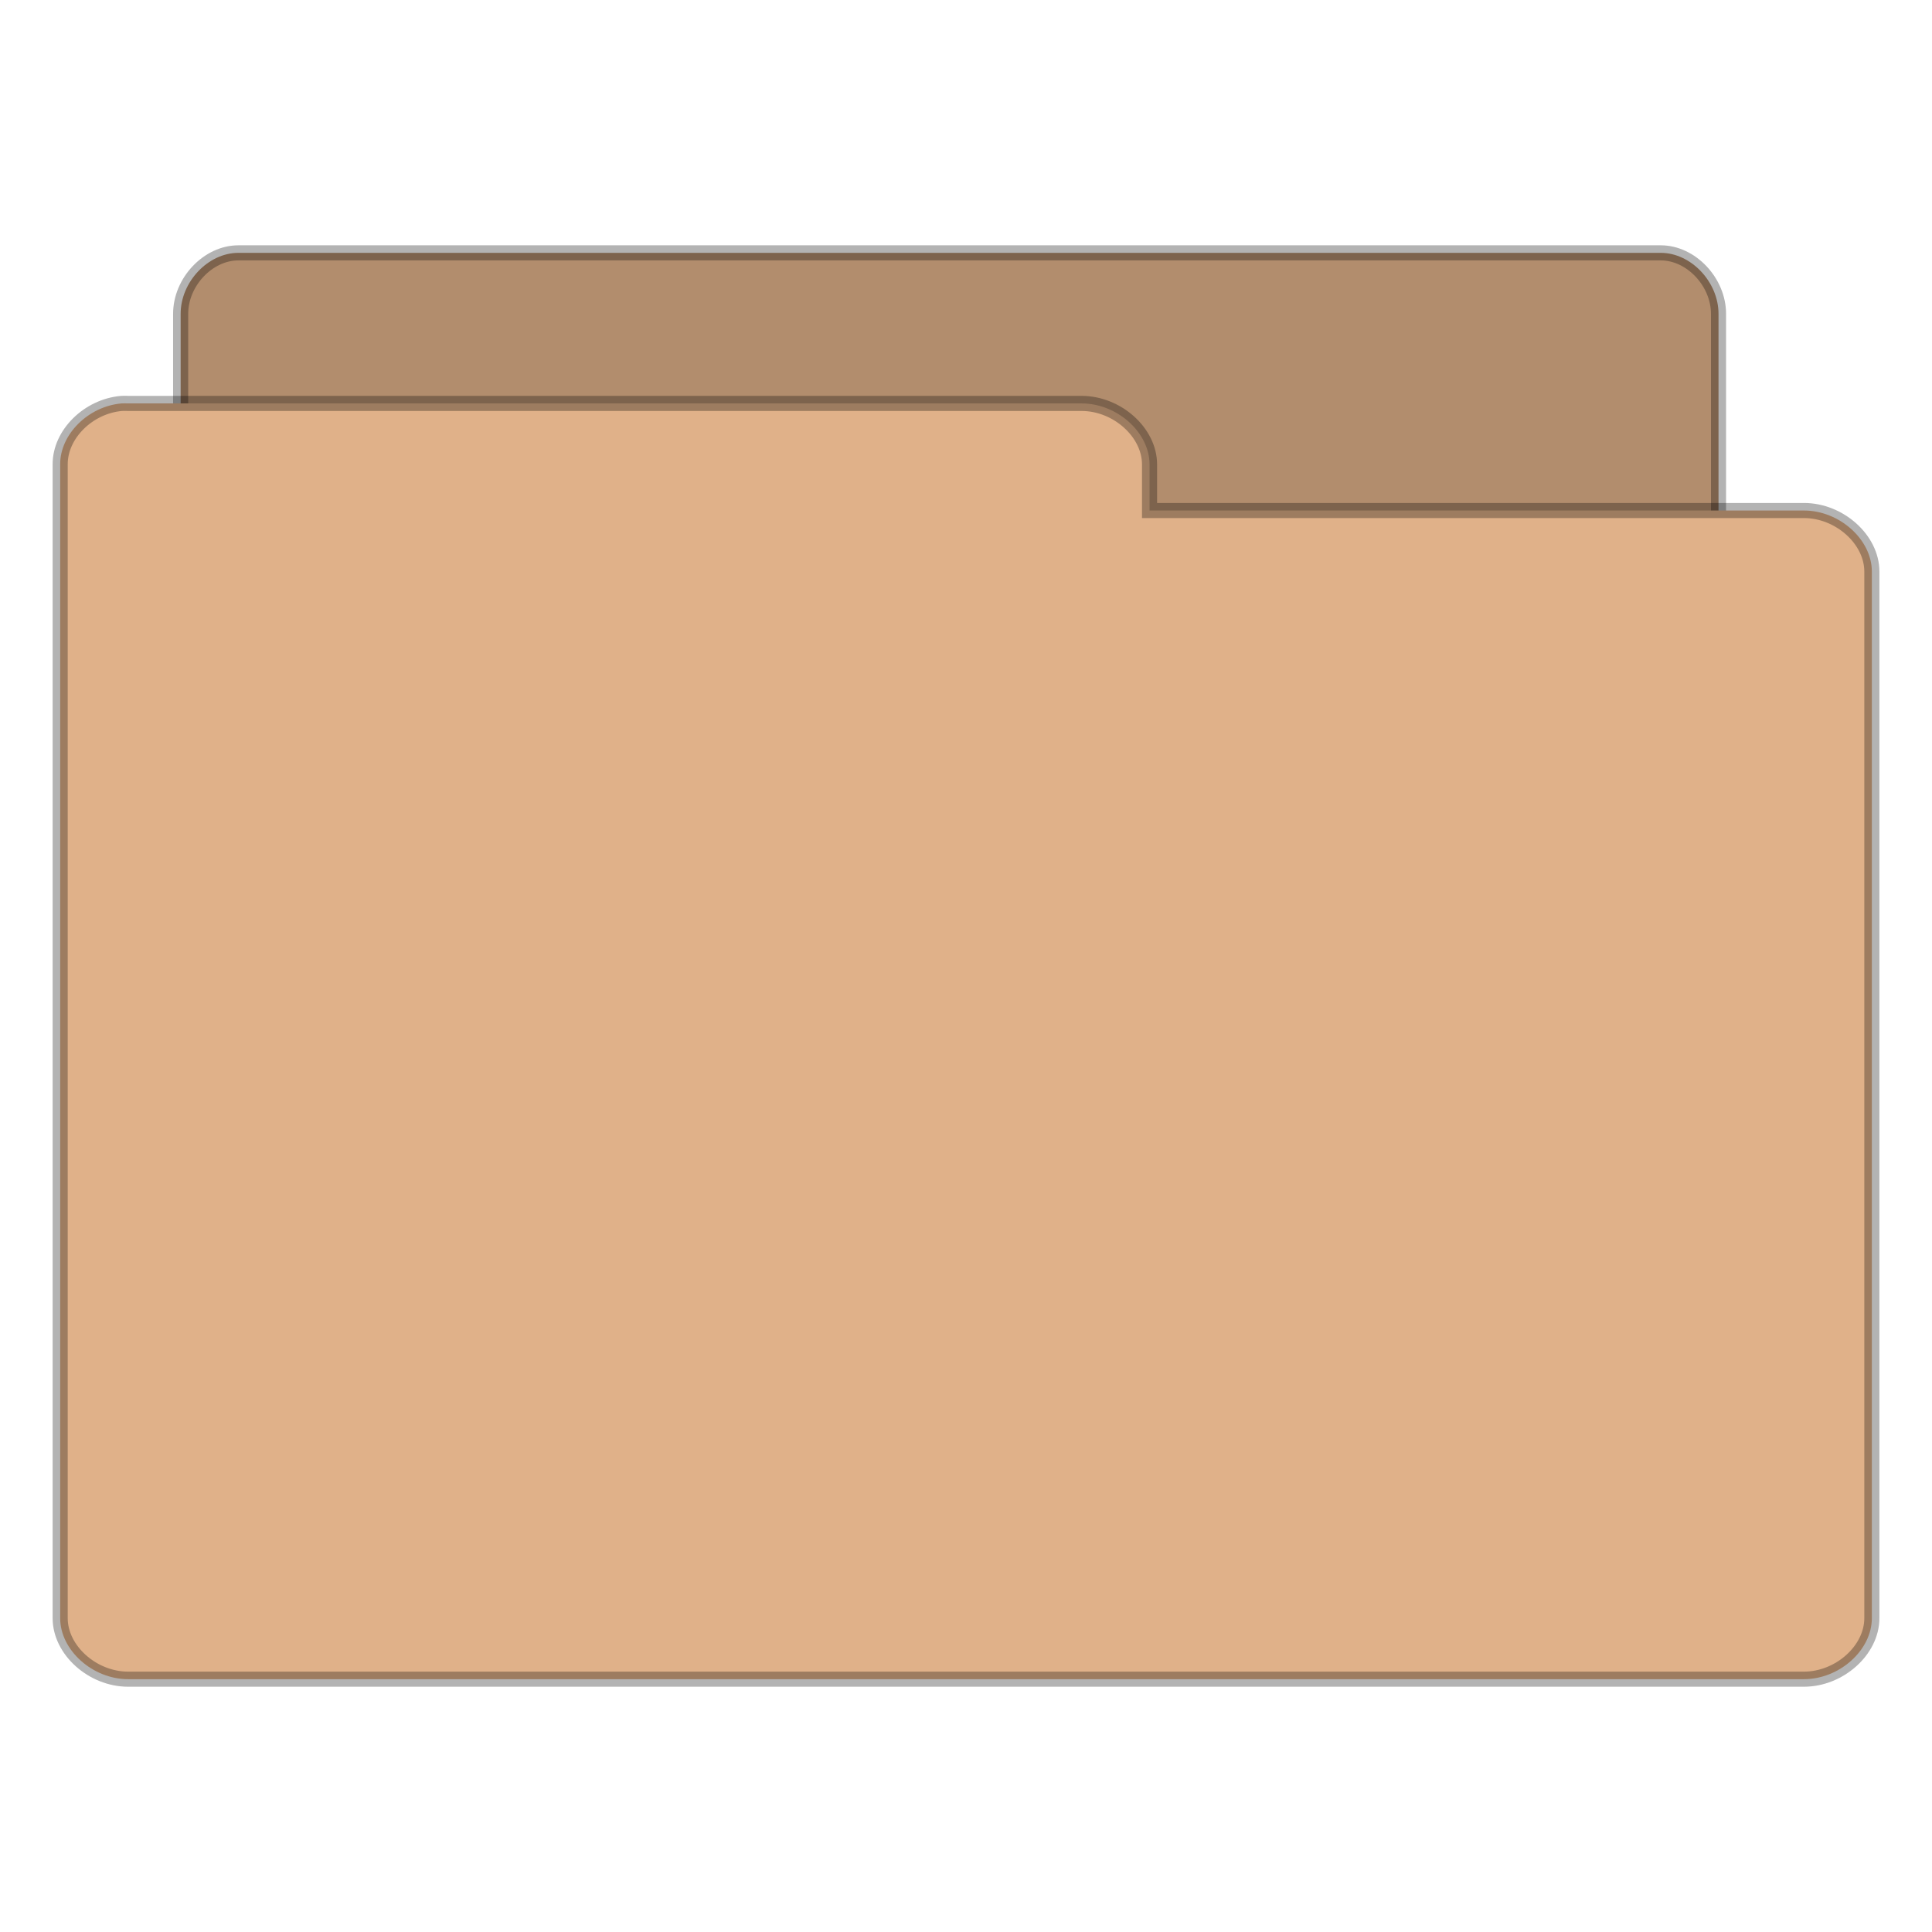 <svg xmlns="http://www.w3.org/2000/svg" viewBox="0 0 128 128">
<g style="stroke-width:.375" transform="matrix(2.667 0 0 2.667 -.001 .009)">
<path style="stroke-opacity:.298;fill:#b28d6d;stroke:#000;line-height:normal;color:#000" d="M 5.782,37.987 C 5.079,37.915 4.485,37.219 4.488,36.472 l 0,-28.68 C 4.488,6.999 5.171,6.278 5.921,6.278 l 35.337,0 c 0.75,8.1e-5 1.433,0.722 1.433,1.515 l 0,26.018 c -7.8e-5,0.793 -0.683,1.515 -1.433,1.515 l -13.799,0 0,1.147 c -7.5e-5,0.793 -0.683,1.515 -1.433,1.515 l -20.106,0 c -0.046,0.002 -0.093,0.002 -0.139,0 z"/>
</g>
<path style="stroke-opacity:.298;fill:#e0b189;stroke:#000;line-height:normal;color:#000" d="m 8.05,26.728 c -2.207,0.194 -4.074,2.049 -4.063,4.038 l 0,76.446 c 2.36e-4,2.114 2.144,4.038 4.501,4.038 l 111.026,0 c 2.357,-2.1e-4 4.501,-1.924 4.501,-4.038 l 0,-69.351 c -2.4e-4,-2.114 -2.144,-4.038 -4.501,-4.038 l -43.354,0 0,-3.057 c -2.37e-4,-2.114 -2.144,-4.038 -4.501,-4.038 l -63.171,0 c -0.146,-0.006 -0.292,-0.006 -0.438,0 z"/>
</svg>
